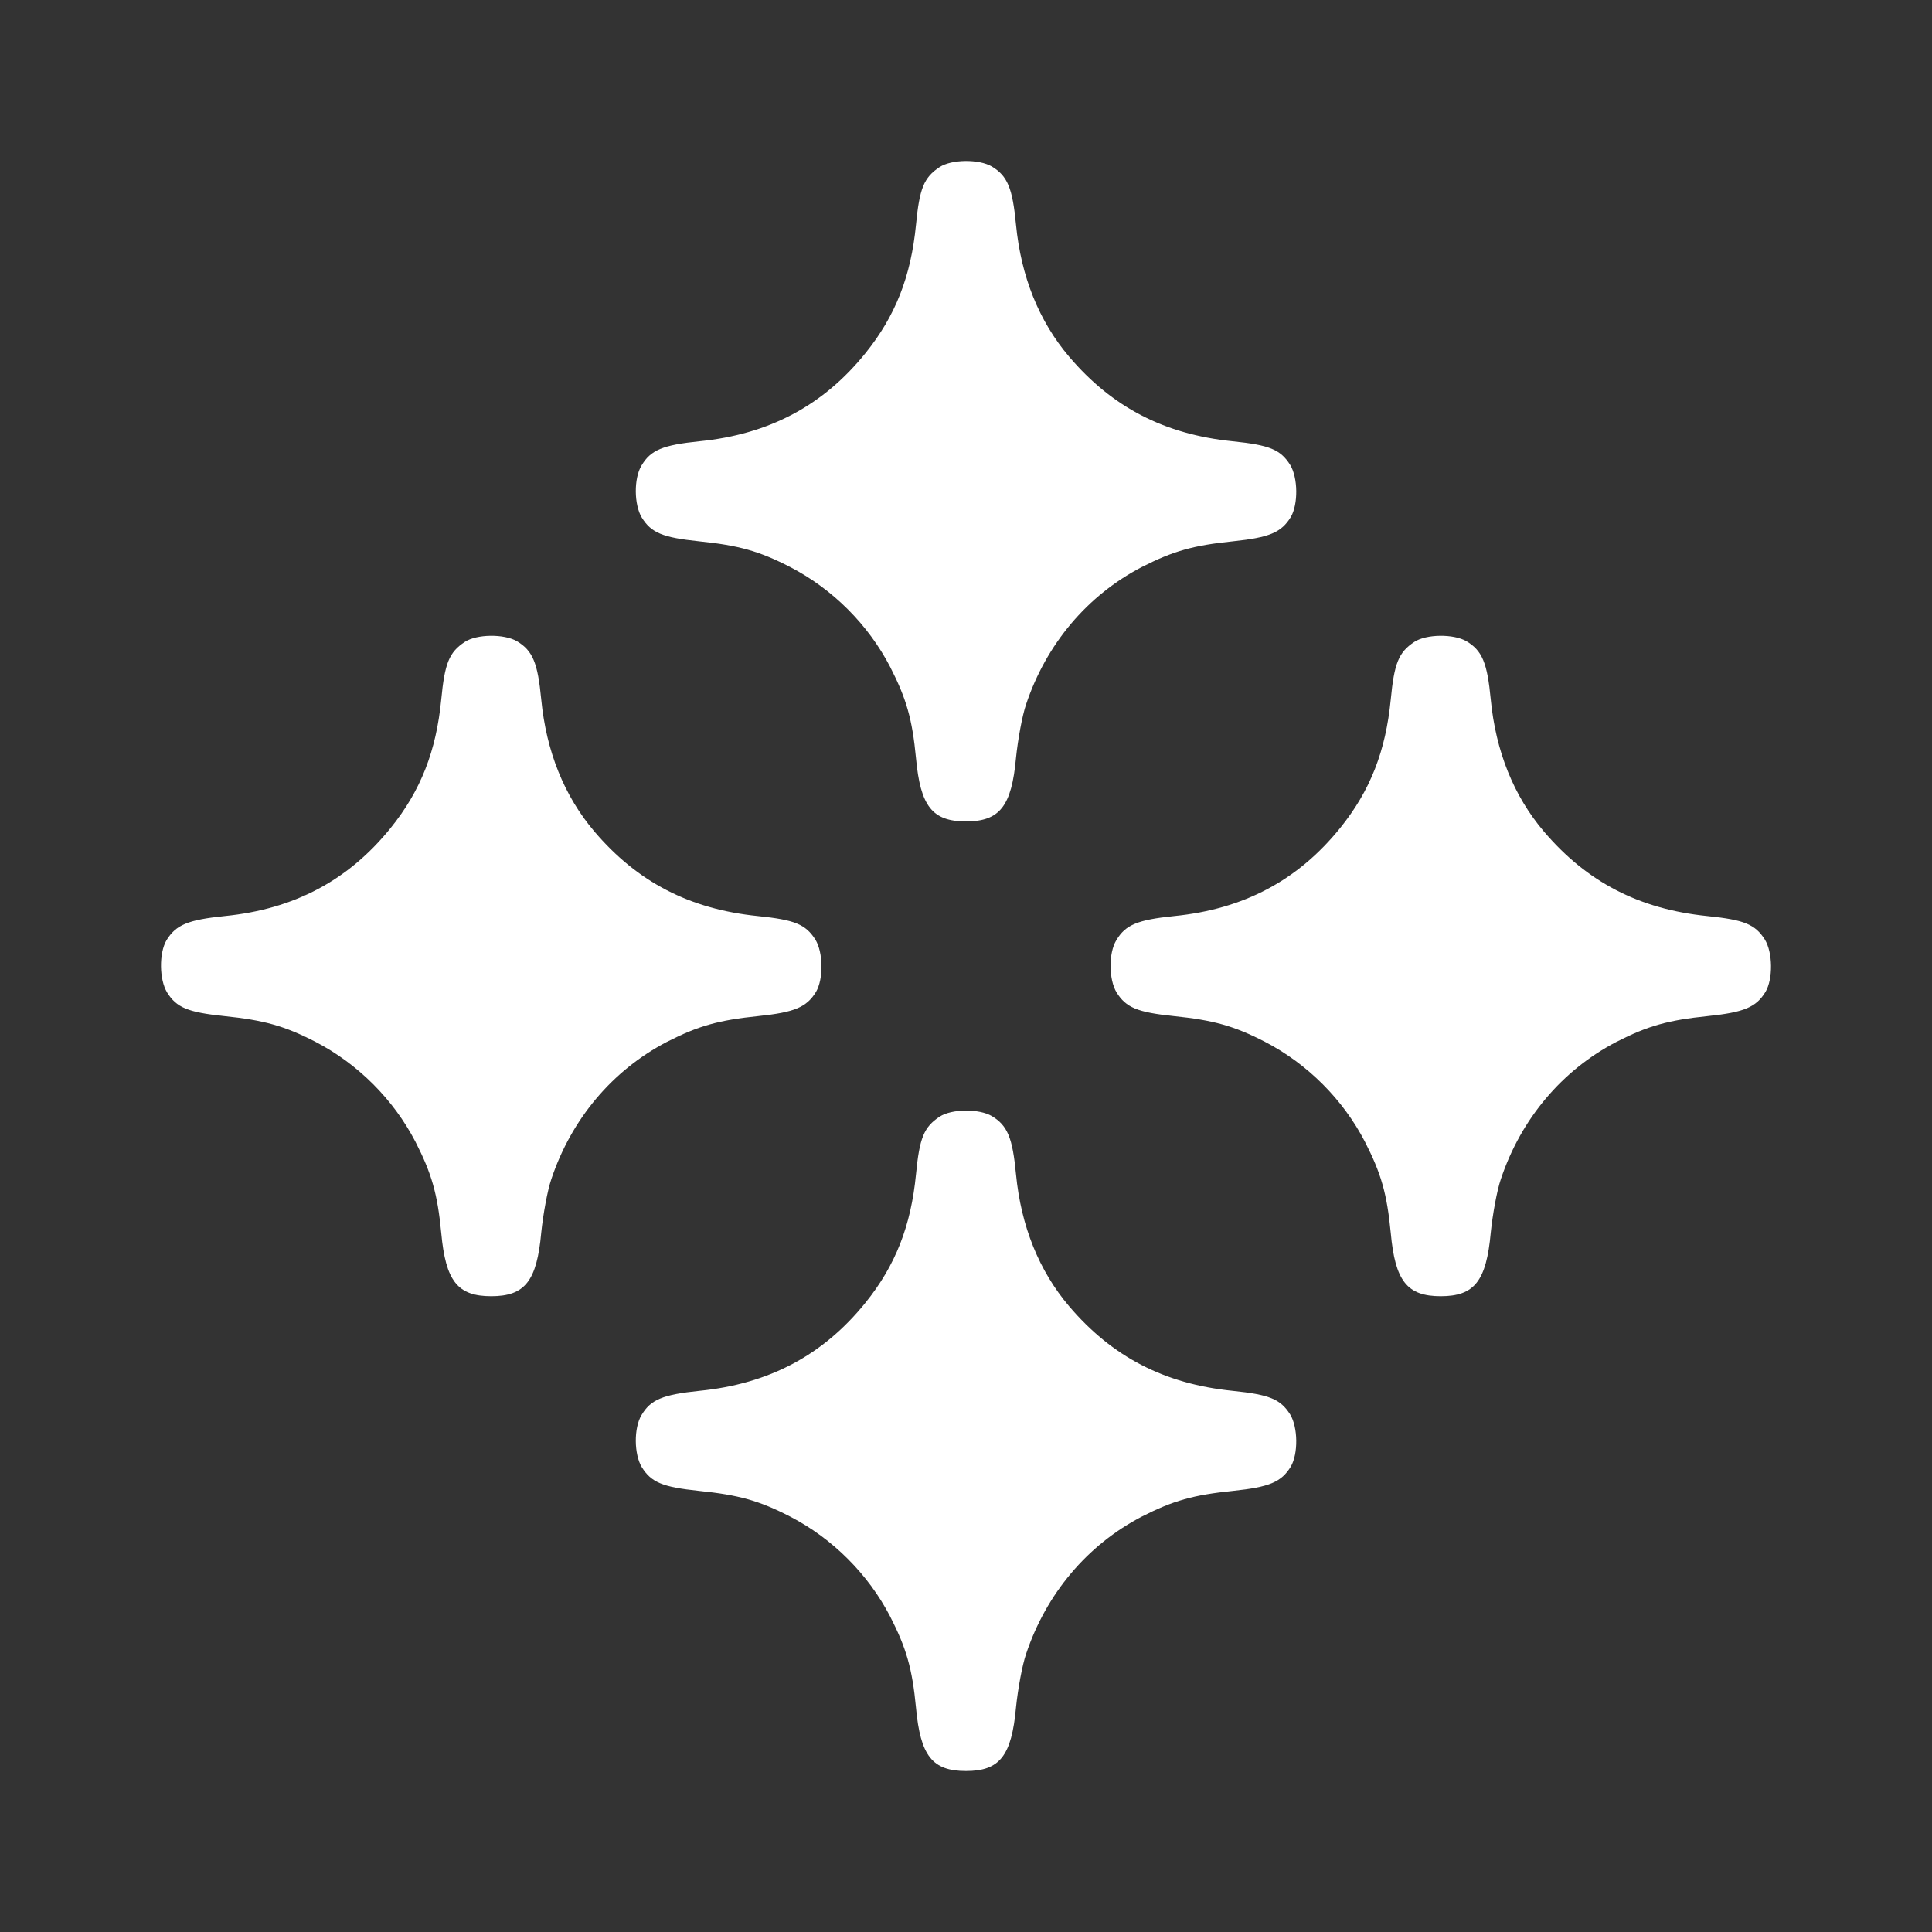<svg width="120" height="120" viewBox="0 0 120 120" fill="none" xmlns="http://www.w3.org/2000/svg">
<rect x="0" y="0" width="120" height="120" fill="#333333" stroke="none"/>
<path d="M56.895 13.953C57.11 11.707 57.383 11.023 58.36 10.379C59.102 9.89 60.801 9.871 61.602 10.34C62.578 10.926 62.891 11.687 63.105 13.953C63.418 17.175 64.531 19.948 66.406 22.155C69.081 25.299 72.323 26.979 76.56 27.409C78.845 27.643 79.528 27.916 80.134 28.873C80.622 29.674 80.641 31.315 80.173 32.115C79.587 33.072 78.845 33.385 76.599 33.619C74.119 33.873 72.869 34.225 70.916 35.221C67.538 36.978 64.98 40.005 63.73 43.755C63.496 44.439 63.222 45.923 63.105 47.075C62.832 50.083 62.09 51.02 60 51.02C57.911 51.02 57.169 50.083 56.895 47.095C56.661 44.634 56.29 43.384 55.294 41.431C53.927 38.794 51.72 36.588 49.084 35.221C47.151 34.225 45.882 33.873 43.401 33.619C41.156 33.385 40.453 33.092 39.867 32.154C39.379 31.354 39.359 29.713 39.847 28.913C40.414 27.956 41.156 27.643 43.441 27.409C47.776 26.979 51.135 25.182 53.751 21.94C55.626 19.616 56.583 17.155 56.895 13.953Z" fill="white"/>
<path d="M27.407 43.443C27.622 41.197 27.895 40.513 28.872 39.869C29.614 39.38 31.313 39.361 32.114 39.83C33.09 40.416 33.402 41.177 33.617 43.443C33.93 46.665 35.043 49.438 36.917 51.645C39.593 54.789 42.834 56.469 47.072 56.899C49.357 57.133 50.04 57.406 50.646 58.363C51.134 59.164 51.153 60.805 50.685 61.605C50.099 62.562 49.357 62.875 47.111 63.109C44.631 63.363 43.381 63.715 41.428 64.71C38.05 66.468 35.492 69.495 34.242 73.245C34.008 73.928 33.734 75.413 33.617 76.565C33.344 79.573 32.602 80.51 30.512 80.51C28.423 80.51 27.681 79.573 27.407 76.585C27.173 74.124 26.802 72.874 25.806 70.921C24.439 68.284 22.232 66.078 19.596 64.71C17.663 63.715 16.393 63.363 13.913 63.109C11.668 62.875 10.964 62.582 10.379 61.644C9.89 60.844 9.871 59.203 10.34 58.402C10.925 57.445 11.668 57.133 13.952 56.899C18.288 56.469 21.646 54.672 24.263 51.43C26.138 49.106 27.095 46.645 27.407 43.443Z" fill="white"/>
<path d="M87.847 39.869C86.871 40.513 86.598 41.197 86.383 43.443C86.07 46.645 85.114 49.106 83.239 51.43C80.622 54.672 77.263 56.469 72.928 56.899C70.643 57.133 69.901 57.445 69.335 58.402C68.847 59.203 68.866 60.844 69.354 61.644C69.94 62.582 70.643 62.875 72.889 63.109C75.369 63.363 76.638 63.715 78.572 64.71C81.208 66.078 83.415 68.284 84.781 70.921C85.778 72.874 86.148 74.124 86.383 76.585C86.656 79.573 87.398 80.51 89.488 80.51C91.577 80.51 92.319 79.573 92.593 76.565C92.71 75.413 92.983 73.928 93.218 73.245C94.468 69.495 97.026 66.468 100.404 64.71C102.357 63.715 103.607 63.363 106.087 63.109C108.332 62.875 109.075 62.562 109.66 61.605C110.129 60.805 110.11 59.164 109.621 58.363C109.016 57.406 108.332 57.133 106.048 56.899C101.81 56.469 98.568 54.789 95.893 51.645C94.018 49.438 92.905 46.665 92.593 43.443C92.378 41.177 92.066 40.416 91.089 39.83C90.288 39.361 88.59 39.38 87.847 39.869Z" fill="white"/>
<path d="M56.895 72.933C57.11 70.687 57.383 70.003 58.36 69.359C59.102 68.87 60.801 68.851 61.602 69.32C62.578 69.905 62.891 70.667 63.105 72.933C63.418 76.155 64.531 78.928 66.406 81.135C69.081 84.279 72.323 85.959 76.56 86.388C78.845 86.623 79.528 86.896 80.134 87.853C80.622 88.654 80.641 90.294 80.173 91.095C79.587 92.052 78.845 92.365 76.599 92.599C74.119 92.853 72.869 93.204 70.916 94.2C67.538 95.958 64.98 98.985 63.73 102.735C63.496 103.418 63.222 104.903 63.105 106.055C62.832 109.063 62.09 110 60 110C57.911 110 57.169 109.063 56.895 106.075C56.661 103.614 56.29 102.364 55.294 100.411C53.927 97.774 51.72 95.567 49.084 94.2C47.151 93.204 45.882 92.853 43.401 92.599C41.156 92.365 40.453 92.072 39.867 91.134C39.379 90.334 39.359 88.693 39.847 87.892C40.414 86.935 41.156 86.623 43.441 86.388C47.776 85.959 51.135 84.162 53.751 80.92C55.626 78.596 56.583 76.135 56.895 72.933Z" fill="white"/>
</svg>
